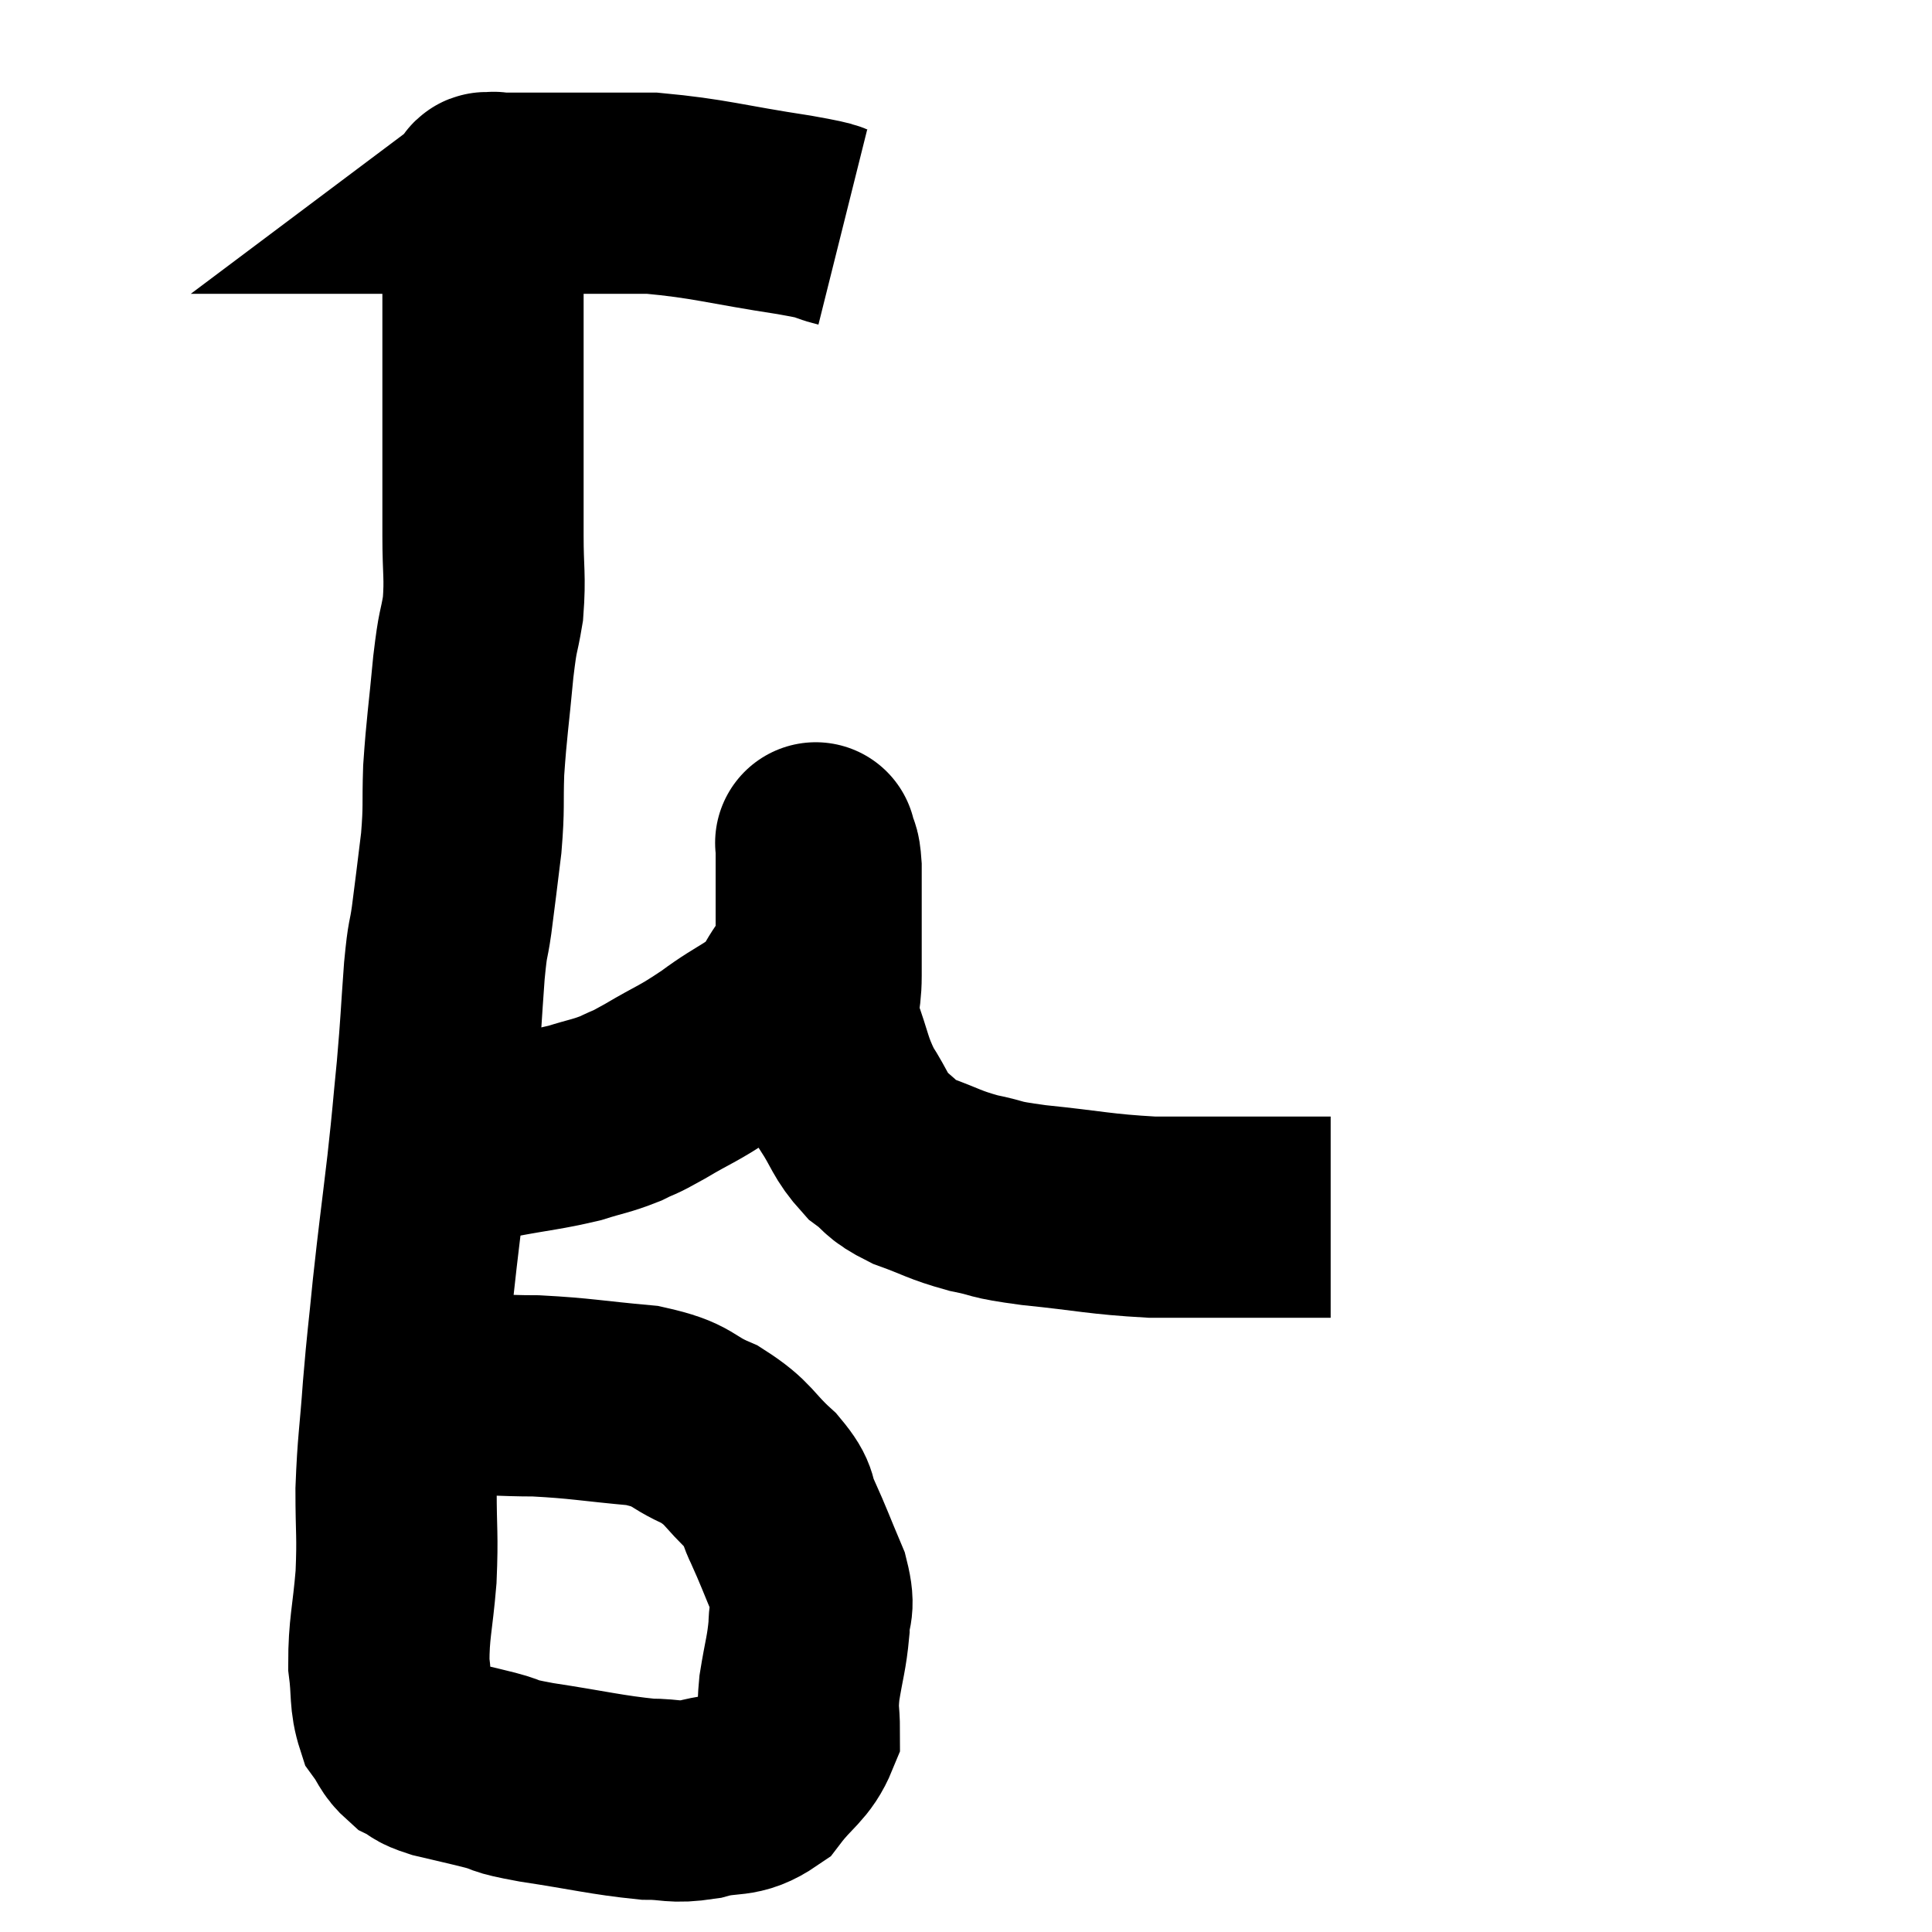 <svg width="48" height="48" viewBox="0 0 48 48" xmlns="http://www.w3.org/2000/svg"><path d="M 20.94 5.64 C 20.34 5.49, 20.925 5.55, 19.74 5.34 C 17.97 5.07, 17.655 4.935, 16.2 4.8 C 15.06 4.8, 14.775 4.8, 13.92 4.8 C 13.35 4.8, 13.065 4.8, 12.78 4.8 C 12.78 4.8, 12.78 4.8, 12.78 4.8 C 12.78 4.8, 12.855 4.8, 12.78 4.8 C 12.63 4.8, 12.615 4.8, 12.48 4.8 C 12.36 4.8, 12.3 4.8, 12.24 4.8 C 12.24 4.8, 12.24 4.8, 12.24 4.8 C 12.24 4.8, 12.24 4.8, 12.24 4.8 C 12.24 4.8, 12.3 4.755, 12.24 4.8 C 12.12 4.89, 12.06 4.62, 12 4.98 C 12 5.61, 12 5.685, 12 6.24 C 12 6.72, 12 6.57, 12 7.2 C 12 7.98, 12 8.1, 12 8.76 C 12 9.3, 12 9.21, 12 9.84 C 12 10.56, 12 10.41, 12 11.28 C 12 12.3, 12 12.36, 12 13.32 C 12 14.22, 12.06 14.31, 12 15.12 C 11.88 15.84, 11.88 15.555, 11.76 16.56 C 11.64 17.85, 11.595 18.045, 11.52 19.14 C 11.49 20.04, 11.535 20.01, 11.46 20.94 C 11.34 21.9, 11.325 22.065, 11.22 22.86 C 11.13 23.49, 11.13 23.19, 11.04 24.12 C 10.95 25.35, 10.965 25.365, 10.86 26.58 C 10.74 27.78, 10.77 27.615, 10.62 28.98 C 10.44 30.51, 10.41 30.66, 10.26 32.04 C 10.14 33.27, 10.125 33.255, 10.02 34.5 C 9.93 35.76, 9.885 35.85, 9.84 37.02 C 9.84 38.1, 9.885 38.1, 9.84 39.18 C 9.75 40.26, 9.66 40.455, 9.66 41.34 C 9.75 42.03, 9.675 42.21, 9.84 42.72 C 10.08 43.05, 10.05 43.14, 10.32 43.38 C 10.62 43.53, 10.455 43.53, 10.92 43.68 C 11.55 43.83, 11.58 43.83, 12.18 43.98 C 12.75 44.13, 12.345 44.1, 13.32 44.28 C 14.7 44.49, 15.06 44.595, 16.08 44.7 C 16.74 44.7, 16.695 44.805, 17.4 44.7 C 18.15 44.49, 18.285 44.7, 18.9 44.28 C 19.38 43.65, 19.62 43.605, 19.86 43.02 C 19.86 42.48, 19.8 42.585, 19.86 41.94 C 19.98 41.19, 20.04 41.085, 20.1 40.44 C 20.1 39.9, 20.265 40.02, 20.1 39.36 C 19.77 38.58, 19.725 38.43, 19.44 37.8 C 19.2 37.32, 19.41 37.38, 18.96 36.84 C 18.3 36.24, 18.39 36.12, 17.64 35.64 C 16.8 35.28, 17.04 35.16, 15.96 34.92 C 14.64 34.8, 14.445 34.74, 13.32 34.68 C 12.39 34.68, 12.18 34.62, 11.46 34.68 C 10.95 34.8, 10.74 34.845, 10.44 34.92 C 10.35 34.95, 10.44 34.905, 10.26 34.98 C 9.99 35.1, 9.855 35.16, 9.72 35.22 C 9.72 35.22, 9.72 35.22, 9.72 35.22 L 9.72 35.22" fill="none" stroke="black" stroke-width="5"></path><path d="M 11.34 28.26 C 11.85 28.26, 11.625 28.35, 12.36 28.26 C 13.32 28.08, 13.515 28.08, 14.28 27.9 C 14.85 27.72, 14.925 27.735, 15.42 27.54 C 15.84 27.33, 15.645 27.465, 16.26 27.12 C 17.07 26.64, 17.055 26.715, 17.88 26.16 C 18.72 25.53, 18.96 25.575, 19.56 24.9 C 19.92 24.18, 20.1 24.225, 20.28 23.46 C 20.28 22.65, 20.28 22.455, 20.28 21.84 C 20.28 21.42, 20.28 21.21, 20.28 21 C 20.28 21, 20.28 21, 20.28 21 C 20.28 21, 20.25 20.865, 20.28 21 C 20.34 21.27, 20.37 21.105, 20.4 21.54 C 20.4 22.14, 20.4 22.065, 20.4 22.74 C 20.4 23.49, 20.4 23.52, 20.4 24.24 C 20.4 24.93, 20.25 24.87, 20.4 25.62 C 20.7 26.43, 20.655 26.535, 21 27.24 C 21.39 27.84, 21.36 27.975, 21.78 28.44 C 22.23 28.77, 22.08 28.8, 22.68 29.1 C 23.43 29.37, 23.43 29.43, 24.18 29.64 C 24.93 29.79, 24.57 29.79, 25.68 29.94 C 27.15 30.09, 27.3 30.165, 28.62 30.24 C 29.79 30.24, 30.045 30.24, 30.96 30.24 C 31.62 30.24, 31.755 30.24, 32.28 30.24 C 32.67 30.24, 32.865 30.24, 33.06 30.24 L 33.06 30.24" fill="none" stroke="black" stroke-width="5"></path></svg>